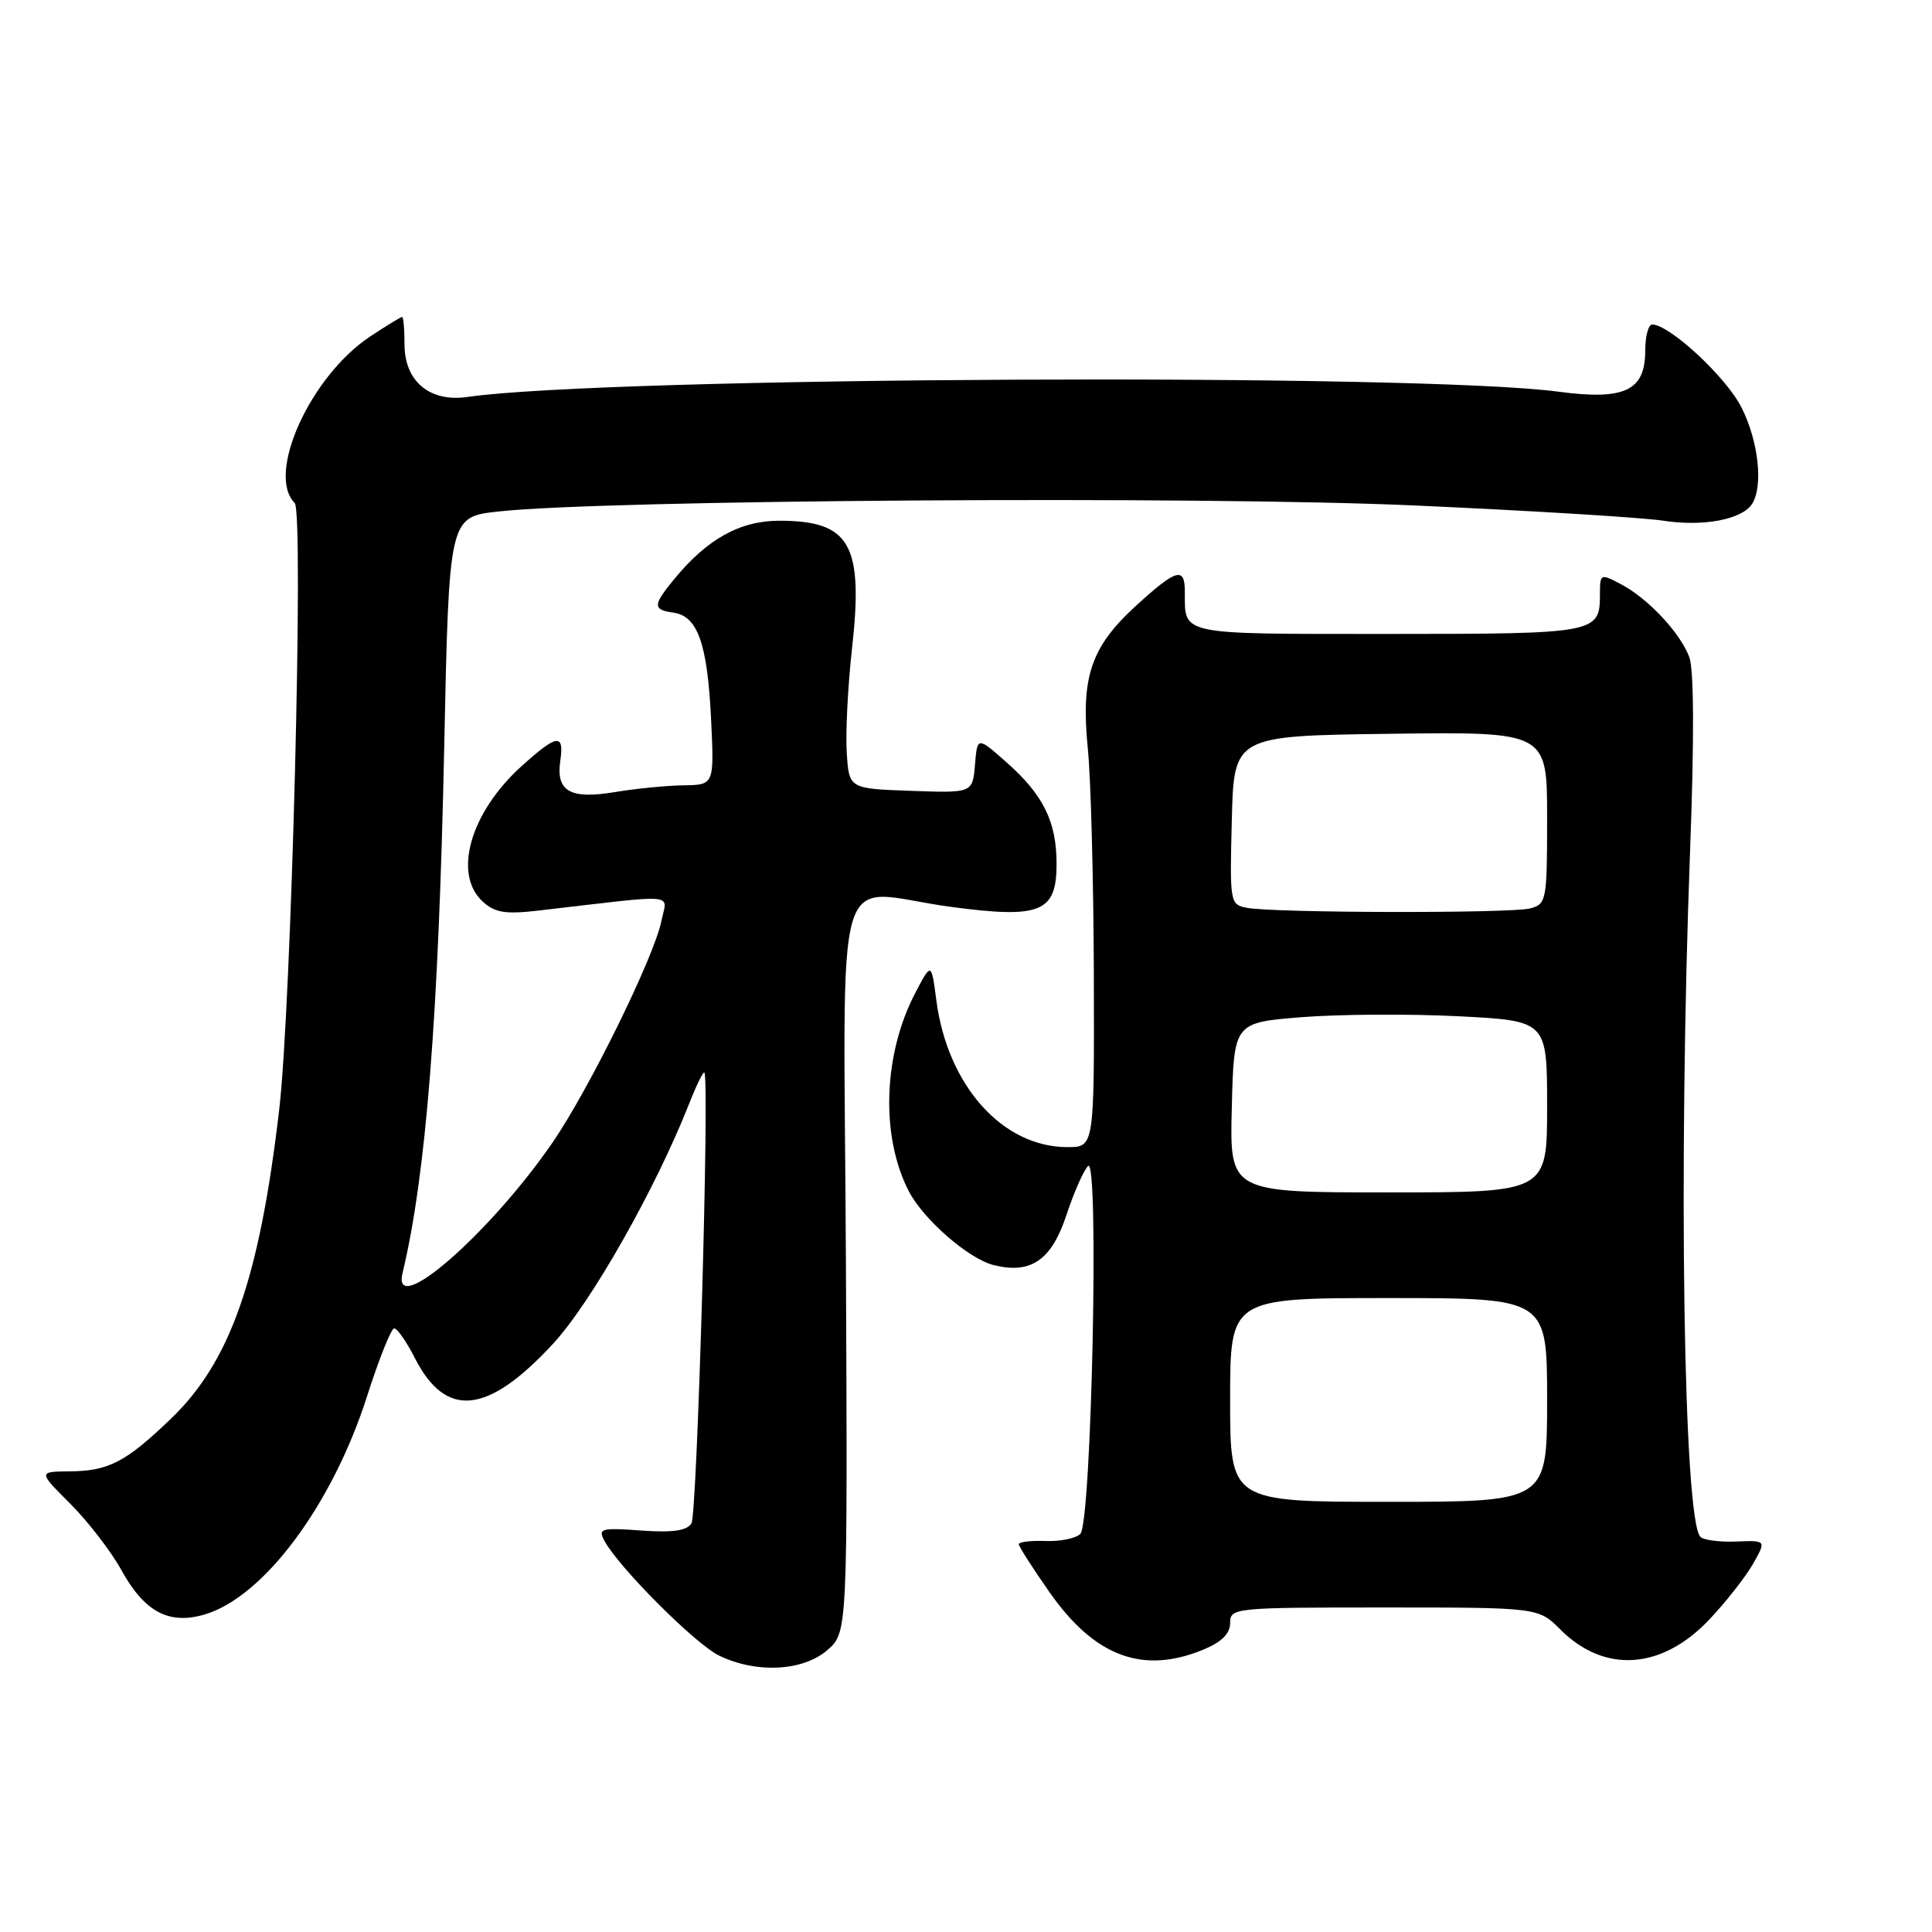 <?xml version="1.0" encoding="UTF-8" standalone="no"?>
<!DOCTYPE svg PUBLIC "-//W3C//DTD SVG 1.1//EN" "http://www.w3.org/Graphics/SVG/1.1/DTD/svg11.dtd" >
<svg xmlns="http://www.w3.org/2000/svg" xmlns:xlink="http://www.w3.org/1999/xlink" version="1.1" viewBox="0 0 256 256">
 <g >
 <path fill="currentColor"
d=" M 109.60 218.67 C 112.31 216.33 112.31 216.33 112.09 167.67 C 111.83 111.78 109.98 118.03 126.10 120.18 C 137.89 121.74 140.00 120.88 140.00 114.47 C 140.00 108.85 138.24 105.30 133.30 100.95 C 129.50 97.60 129.50 97.60 129.19 101.34 C 128.87 105.08 128.87 105.08 120.69 104.79 C 112.50 104.50 112.50 104.50 112.20 99.75 C 112.03 97.13 112.34 90.95 112.89 86.00 C 114.44 72.13 112.67 69.00 103.26 69.00 C 98.04 69.00 93.68 71.43 89.30 76.78 C 86.48 80.22 86.48 80.79 89.24 81.18 C 92.45 81.64 93.73 85.27 94.22 95.25 C 94.64 104.00 94.64 104.00 90.57 104.06 C 88.33 104.09 84.25 104.49 81.50 104.95 C 75.54 105.95 73.65 104.86 74.24 100.81 C 74.78 97.13 73.82 97.27 69.11 101.52 C 62.30 107.67 59.97 115.85 63.99 119.49 C 65.61 120.95 66.98 121.17 71.49 120.64 C 90.27 118.46 88.39 118.30 87.64 122.03 C 86.70 126.76 78.03 144.39 73.21 151.40 C 64.87 163.51 51.86 174.83 53.34 168.68 C 56.44 155.79 58.12 134.64 58.86 99.00 C 59.50 68.50 59.50 68.50 66.00 67.78 C 79.95 66.22 159.20 65.70 187.50 66.98 C 202.90 67.67 217.72 68.58 220.43 69.00 C 225.71 69.81 230.85 68.83 232.16 66.77 C 233.67 64.40 233.01 58.44 230.75 53.98 C 228.72 49.96 221.22 43.00 218.92 43.00 C 218.42 43.00 218.00 44.56 218.00 46.48 C 218.00 51.78 215.27 53.07 206.50 51.90 C 187.79 49.41 80.40 49.92 61.93 52.60 C 56.94 53.32 53.60 50.53 53.60 45.63 C 53.60 43.63 53.46 42.00 53.28 42.00 C 53.10 42.00 51.20 43.16 49.06 44.58 C 41.13 49.83 35.23 62.83 39.05 66.65 C 40.28 67.88 38.61 133.21 37.00 147.00 C 34.38 169.39 30.54 180.38 22.70 187.94 C 16.71 193.71 14.40 194.92 9.28 194.96 C 5.05 195.00 5.05 195.00 9.33 199.27 C 11.68 201.63 14.71 205.56 16.07 208.02 C 19.13 213.58 22.36 215.31 27.07 213.94 C 34.92 211.66 44.04 199.42 48.65 184.97 C 50.22 180.06 51.83 176.04 52.23 176.02 C 52.63 176.01 53.87 177.78 54.98 179.97 C 59.09 188.01 64.60 187.44 73.26 178.08 C 78.33 172.61 86.89 157.50 91.36 146.13 C 92.31 143.72 93.20 141.92 93.34 142.13 C 94.03 143.15 92.38 200.69 91.62 201.86 C 90.99 202.84 89.11 203.10 84.94 202.80 C 79.64 202.42 79.22 202.54 80.08 204.15 C 81.96 207.65 92.05 217.77 95.24 219.35 C 100.14 221.76 106.34 221.47 109.60 218.67 Z  M 159.53 218.55 C 161.89 217.57 163.00 216.45 163.00 215.05 C 163.00 213.05 163.50 213.00 183.42 213.00 C 203.85 213.00 203.85 213.00 206.79 215.95 C 212.62 221.77 220.21 221.25 226.50 214.59 C 228.70 212.26 231.30 208.95 232.28 207.23 C 234.05 204.10 234.05 204.10 230.07 204.26 C 227.88 204.35 225.74 204.07 225.32 203.65 C 223.07 201.40 222.37 154.83 223.95 112.57 C 224.50 98.02 224.46 88.69 223.84 87.07 C 222.62 83.82 218.32 79.25 214.75 77.39 C 212.06 75.98 212.00 76.01 212.00 78.77 C 212.00 83.92 211.56 84.00 183.91 84.00 C 156.01 84.00 157.00 84.21 157.00 78.42 C 157.00 75.05 155.89 75.37 150.54 80.25 C 144.54 85.73 143.20 89.72 144.14 99.18 C 144.55 103.20 144.90 116.74 144.94 129.25 C 145.00 152.00 145.00 152.00 141.45 152.00 C 132.83 152.00 125.55 143.85 124.07 132.54 C 123.41 127.50 123.41 127.50 121.29 131.55 C 117.02 139.68 116.66 150.58 120.42 157.84 C 122.35 161.58 128.34 166.80 131.66 167.63 C 136.60 168.87 139.33 166.99 141.31 160.99 C 142.31 157.97 143.60 155.05 144.18 154.50 C 145.66 153.09 144.64 201.76 143.15 203.25 C 142.56 203.84 140.48 204.27 138.54 204.19 C 136.59 204.12 135.00 204.31 135.00 204.62 C 135.00 204.93 136.84 207.80 139.09 211.01 C 145.08 219.55 151.48 221.91 159.53 218.55 Z  M 163.00 185.50 C 163.00 172.00 163.00 172.00 184.00 172.00 C 205.00 172.00 205.00 172.00 205.00 185.50 C 205.00 199.00 205.00 199.00 184.00 199.00 C 163.00 199.00 163.00 199.00 163.00 185.50 Z  M 163.22 146.75 C 163.50 135.50 163.50 135.50 172.50 134.78 C 177.45 134.39 186.79 134.33 193.25 134.66 C 205.00 135.26 205.00 135.26 205.00 146.63 C 205.00 158.00 205.00 158.00 183.97 158.00 C 162.93 158.00 162.93 158.00 163.22 146.75 Z  M 165.22 120.29 C 162.98 119.86 162.94 119.62 163.22 108.68 C 163.50 97.50 163.50 97.50 184.25 97.23 C 205.00 96.96 205.00 96.96 205.00 108.36 C 205.00 119.34 204.92 119.79 202.75 120.37 C 200.24 121.04 168.79 120.98 165.22 120.29 Z "/>
</g>
</svg>